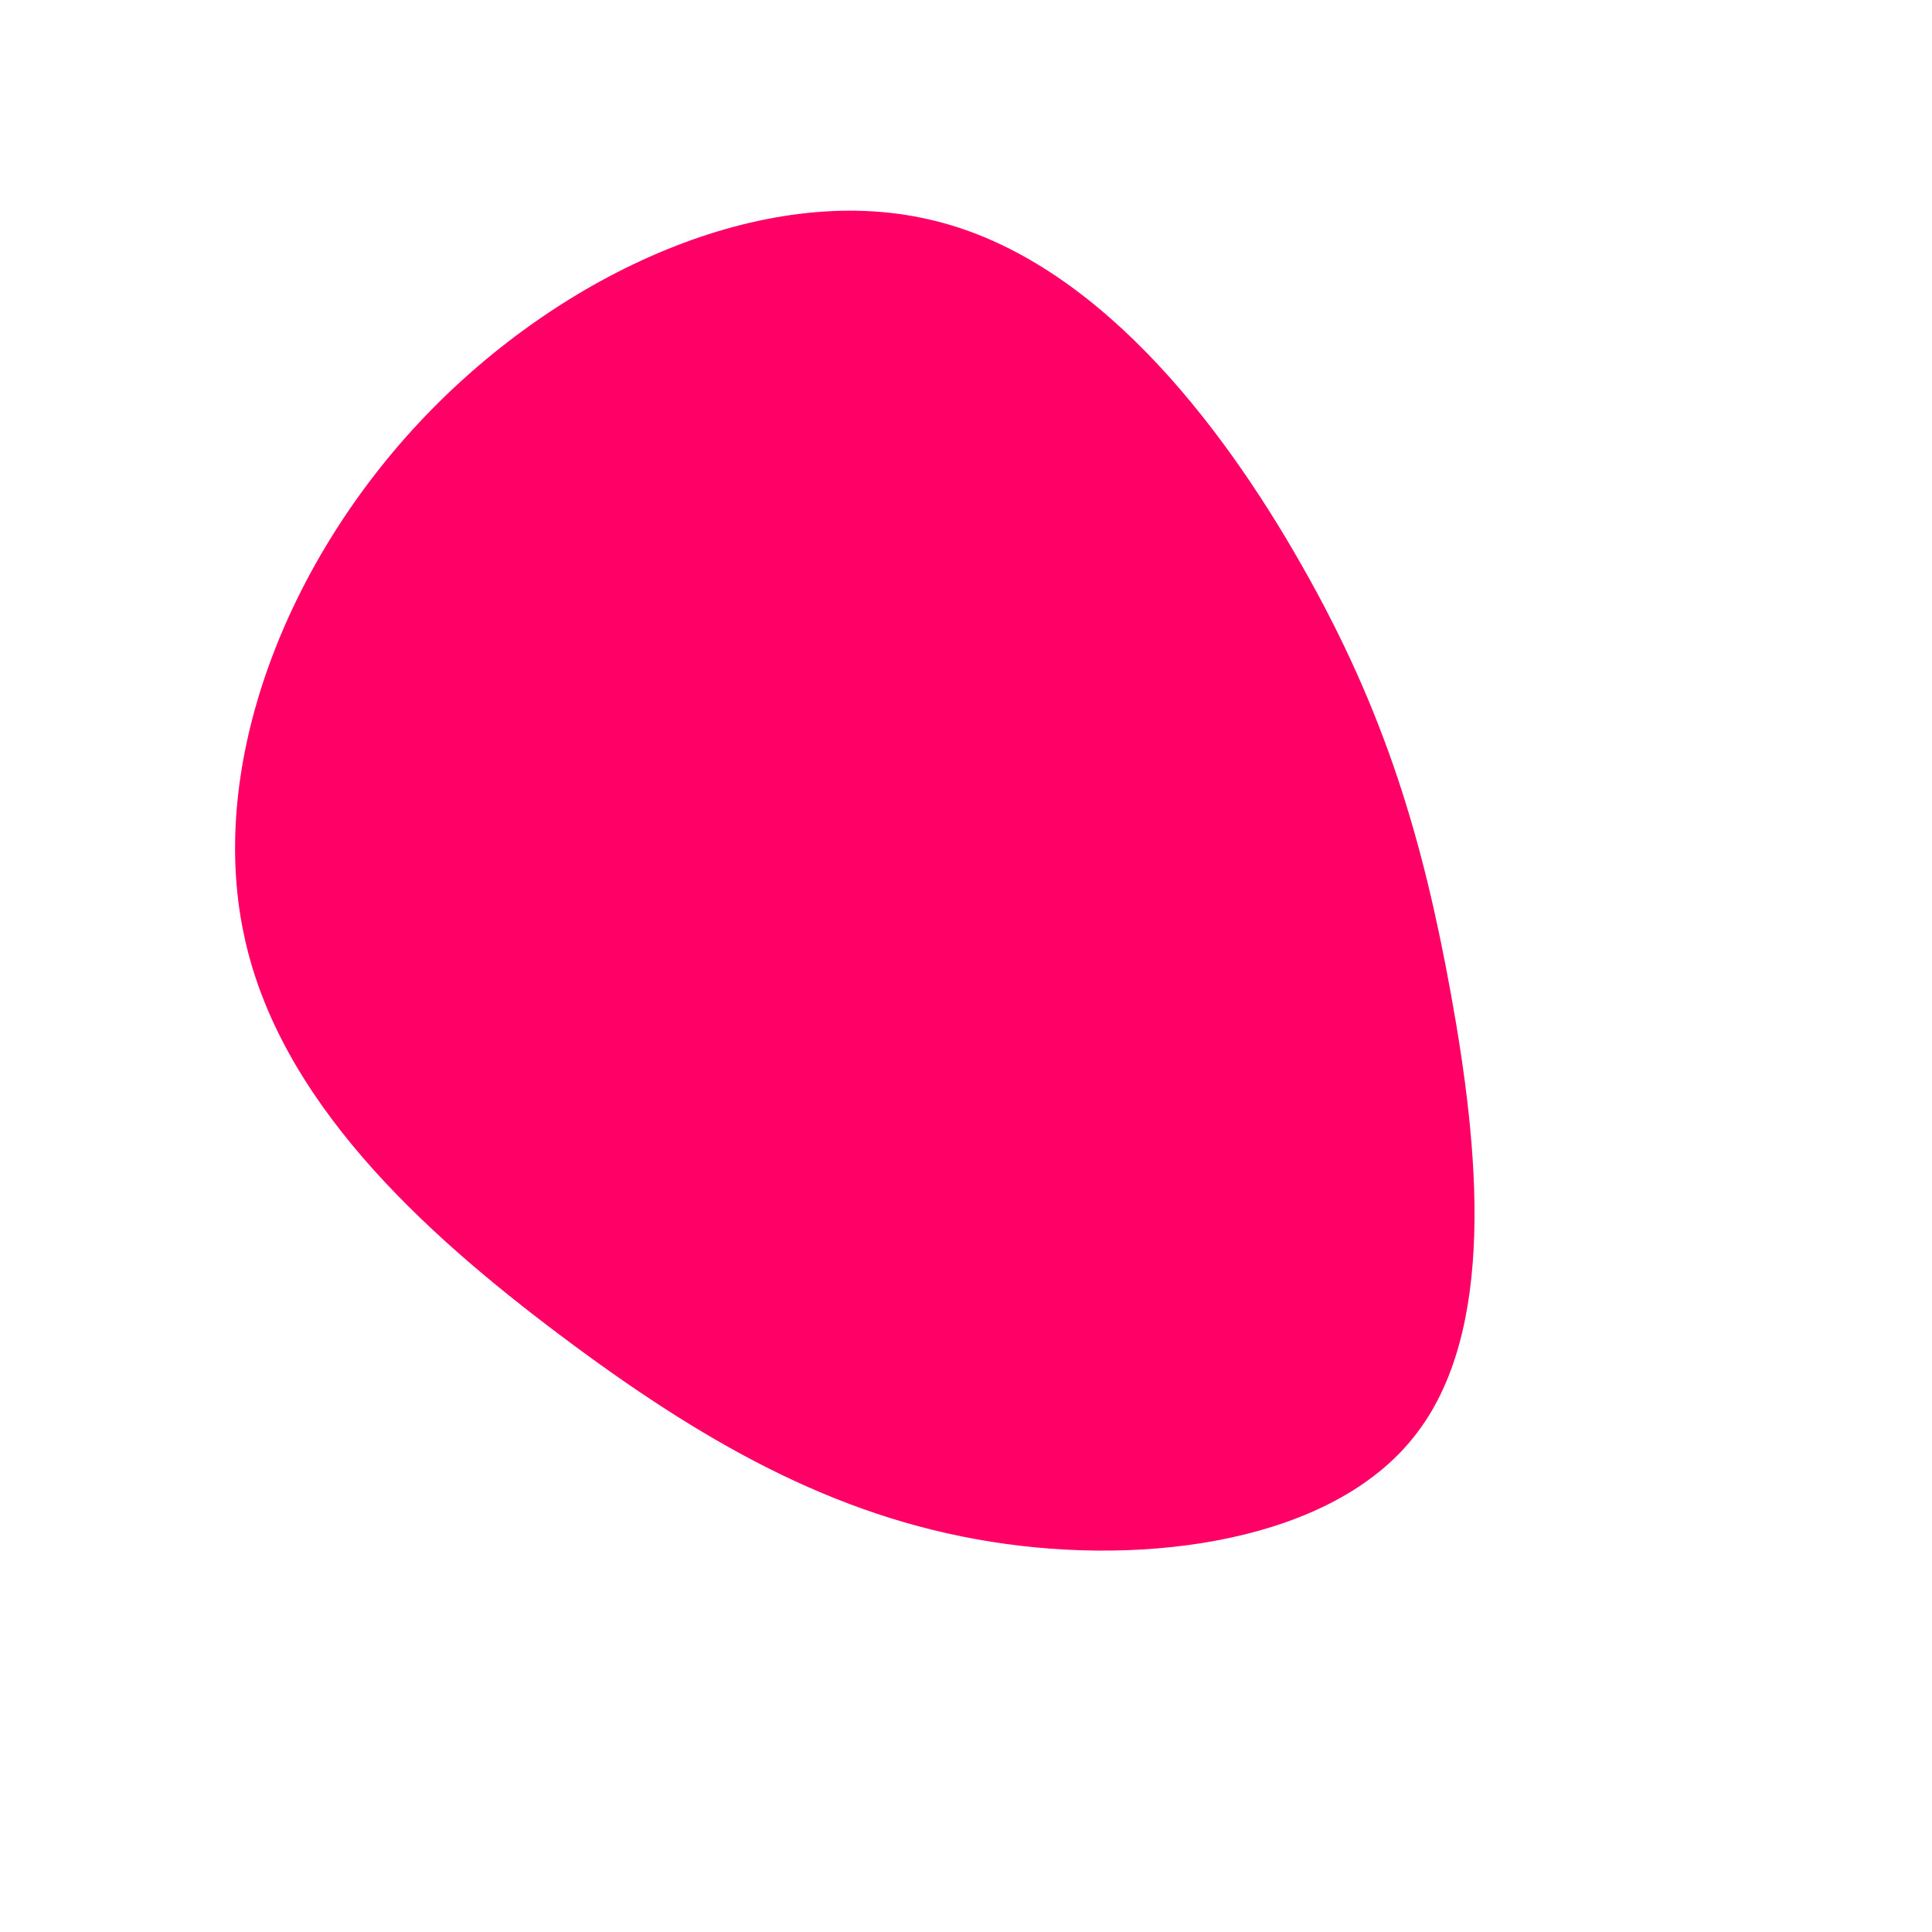 <?xml version="1.0" standalone="no"?>
<svg viewBox="0 0 200 200" xmlns="http://www.w3.org/2000/svg">
  <path fill="#FF0066" d="M34.8,-41.4C43.4,-26.3,47.3,-13.1,50.2,2.9C53.1,18.9,55,37.9,46.4,48.7C37.9,59.5,18.9,62.2,2.6,59.6C-13.8,57,-27.5,49.1,-41.9,38.3C-56.3,27.5,-71.3,13.8,-74.8,-3.5C-78.4,-20.9,-70.5,-41.7,-56.1,-56.8C-41.7,-71.9,-20.9,-81.2,-3.9,-77.3C13.1,-73.5,26.3,-56.4,34.8,-41.4Z" transform="translate(100 100)" />
</svg>

